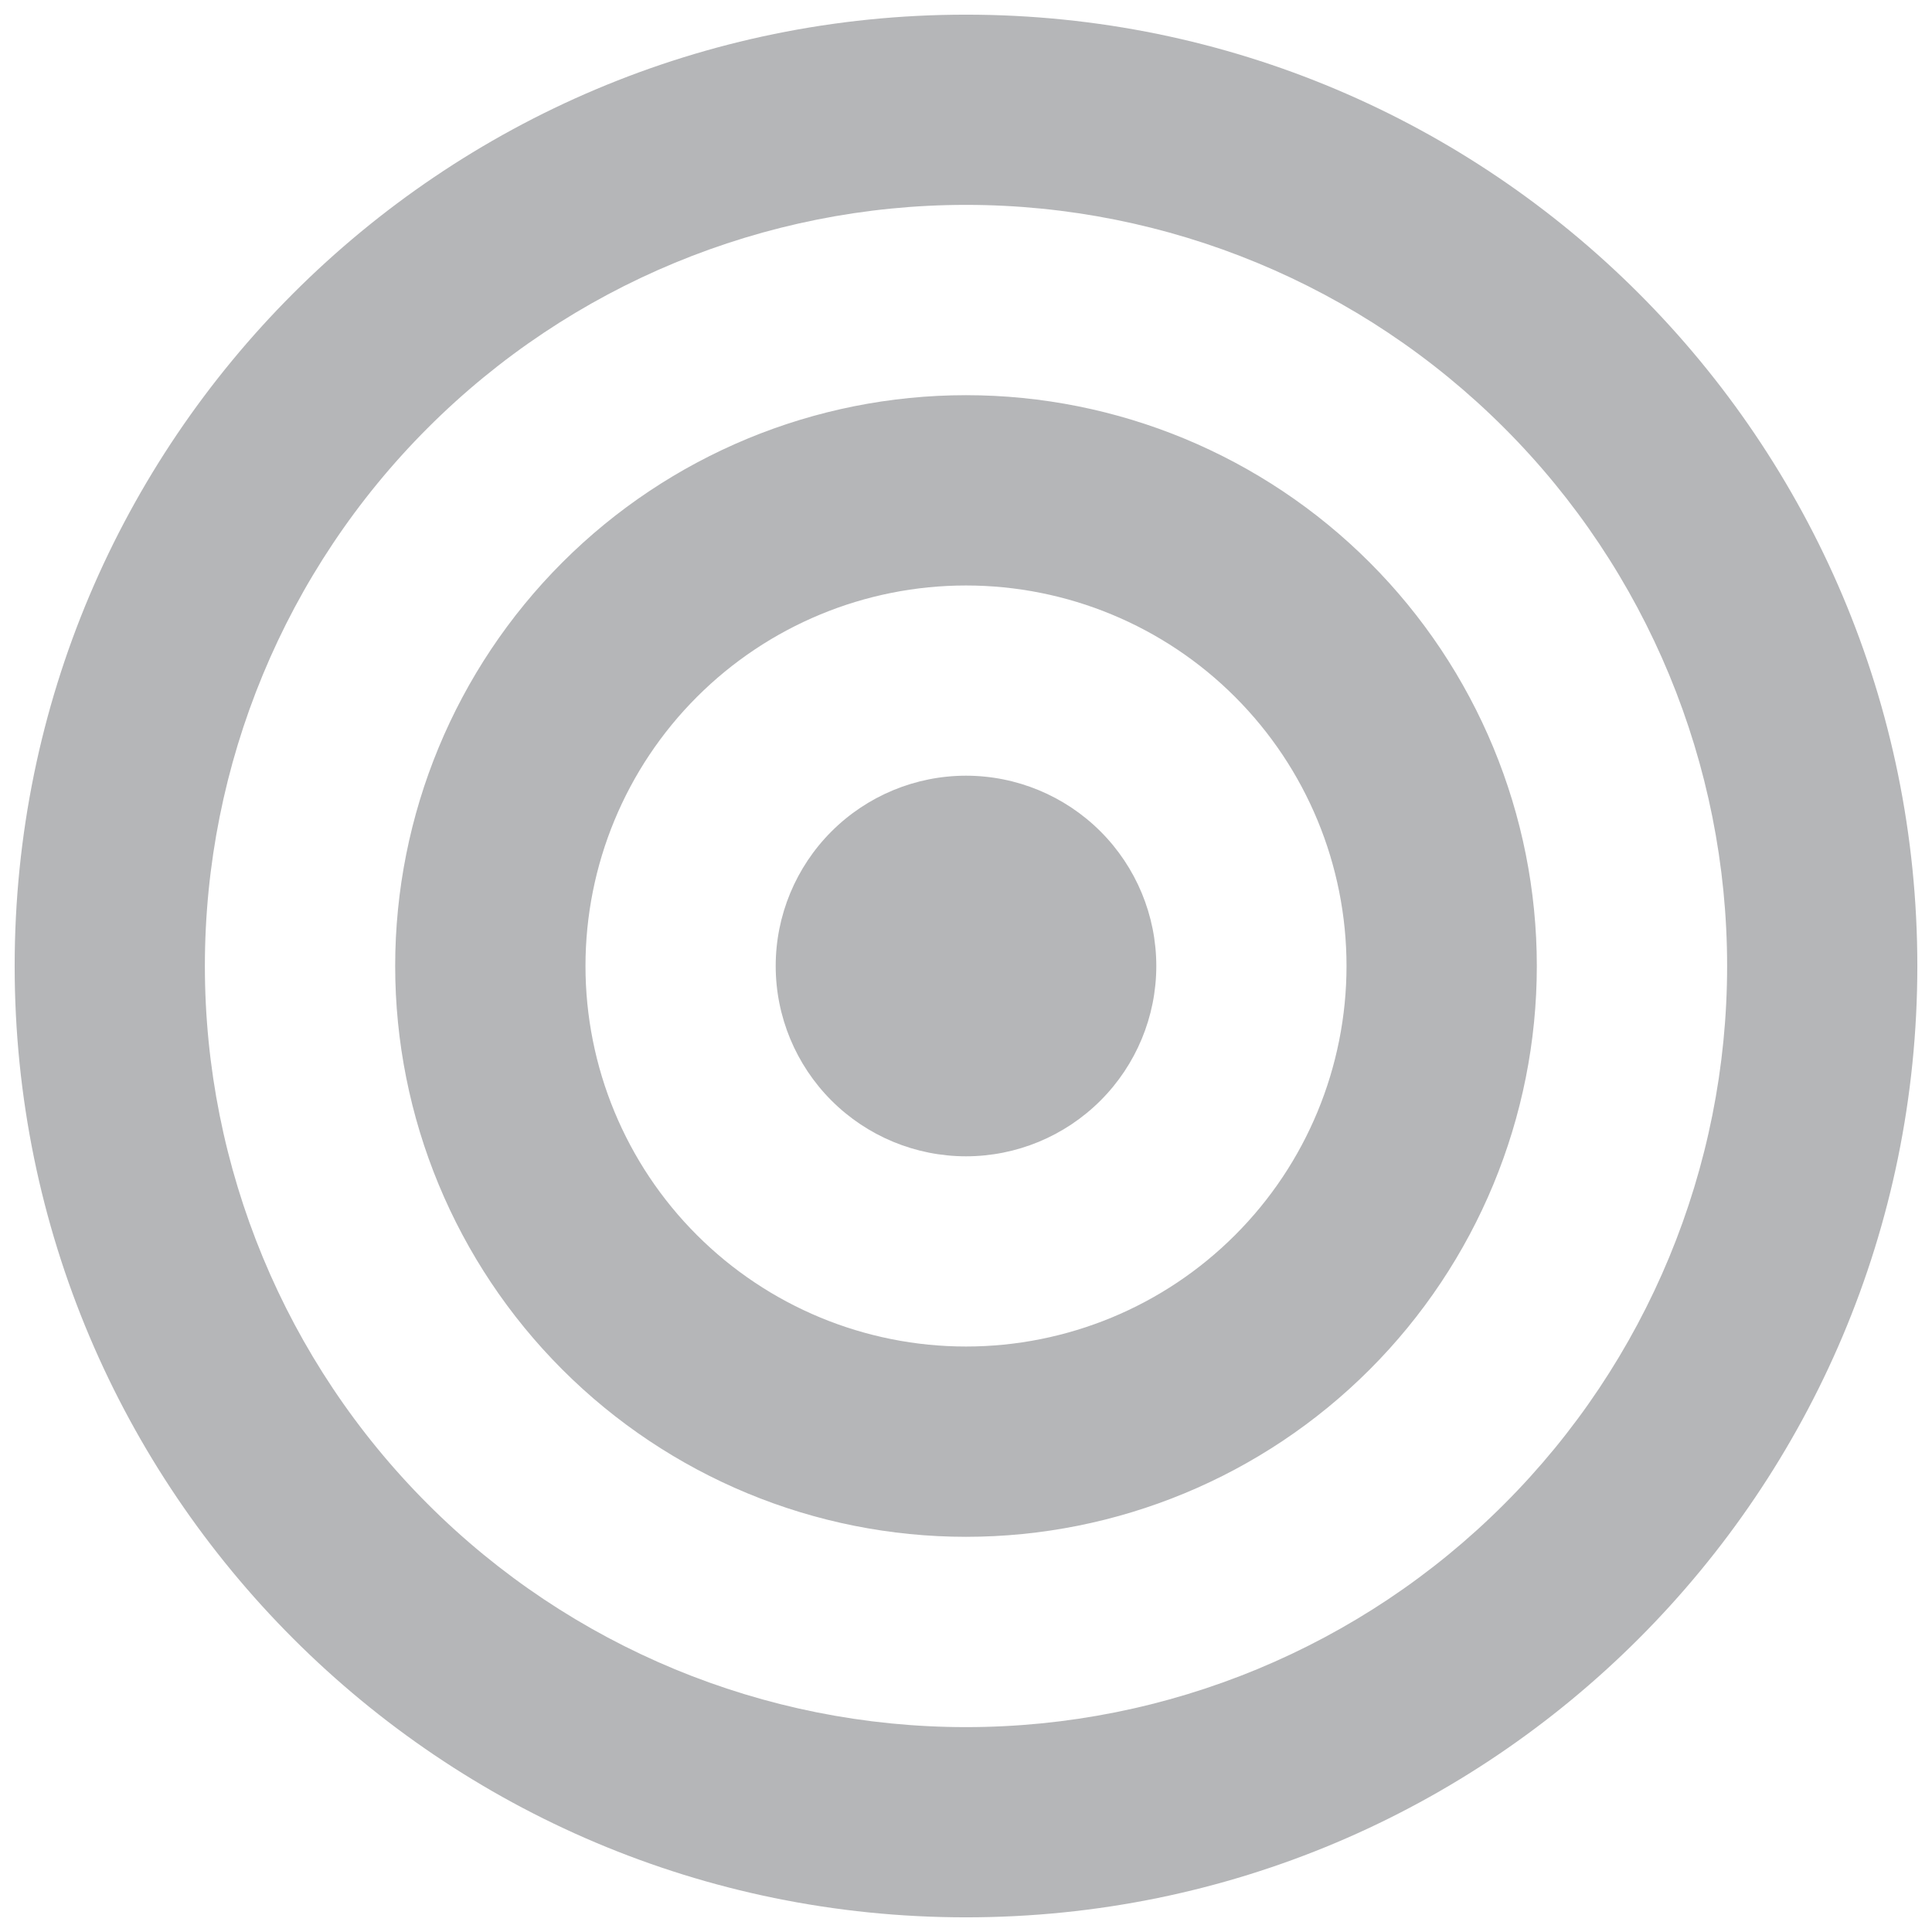 <svg width="22" height="22" viewBox="0 0 22 22" fill="none" xmlns="http://www.w3.org/2000/svg">
<path d="M11 19.667C13.299 19.667 15.503 18.754 17.128 17.128C18.754 15.503 19.667 13.299 19.667 11C19.667 8.702 18.754 6.497 17.128 4.872C15.503 3.247 13.299 2.333 11 2.333C8.701 2.333 6.497 3.247 4.872 4.872C3.246 6.497 2.333 8.702 2.333 11C2.333 13.299 3.246 15.503 4.872 17.128C6.497 18.754 8.701 19.667 11 19.667ZM11 21.833C5.017 21.833 0.167 16.983 0.167 11C0.167 5.017 5.017 0.167 11 0.167C16.983 0.167 21.833 5.017 21.833 11C21.833 16.983 16.983 21.833 11 21.833ZM11 15.333C12.149 15.333 13.252 14.877 14.064 14.064C14.877 13.252 15.333 12.149 15.333 11C15.333 9.851 14.877 8.749 14.064 7.936C13.252 7.123 12.149 6.667 11 6.667C9.851 6.667 8.749 7.123 7.936 7.936C7.123 8.749 6.667 9.851 6.667 11C6.667 12.149 7.123 13.252 7.936 14.064C8.749 14.877 9.851 15.333 11 15.333ZM11 17.5C9.276 17.5 7.623 16.815 6.404 15.596C5.185 14.377 4.5 12.724 4.5 11C4.5 9.276 5.185 7.623 6.404 6.404C7.623 5.185 9.276 4.5 11 4.5C12.724 4.5 14.377 5.185 15.596 6.404C16.815 7.623 17.5 9.276 17.5 11C17.5 12.724 16.815 14.377 15.596 15.596C14.377 16.815 12.724 17.5 11 17.5ZM11 13.167C10.425 13.167 9.874 12.938 9.468 12.532C9.062 12.126 8.833 11.575 8.833 11C8.833 10.425 9.062 9.874 9.468 9.468C9.874 9.062 10.425 8.833 11 8.833C11.575 8.833 12.126 9.062 12.532 9.468C12.938 9.874 13.167 10.425 13.167 11C13.167 11.575 12.938 12.126 12.532 12.532C12.126 12.938 11.575 13.167 11 13.167Z" fill="#B5B6B8"/>
</svg>
